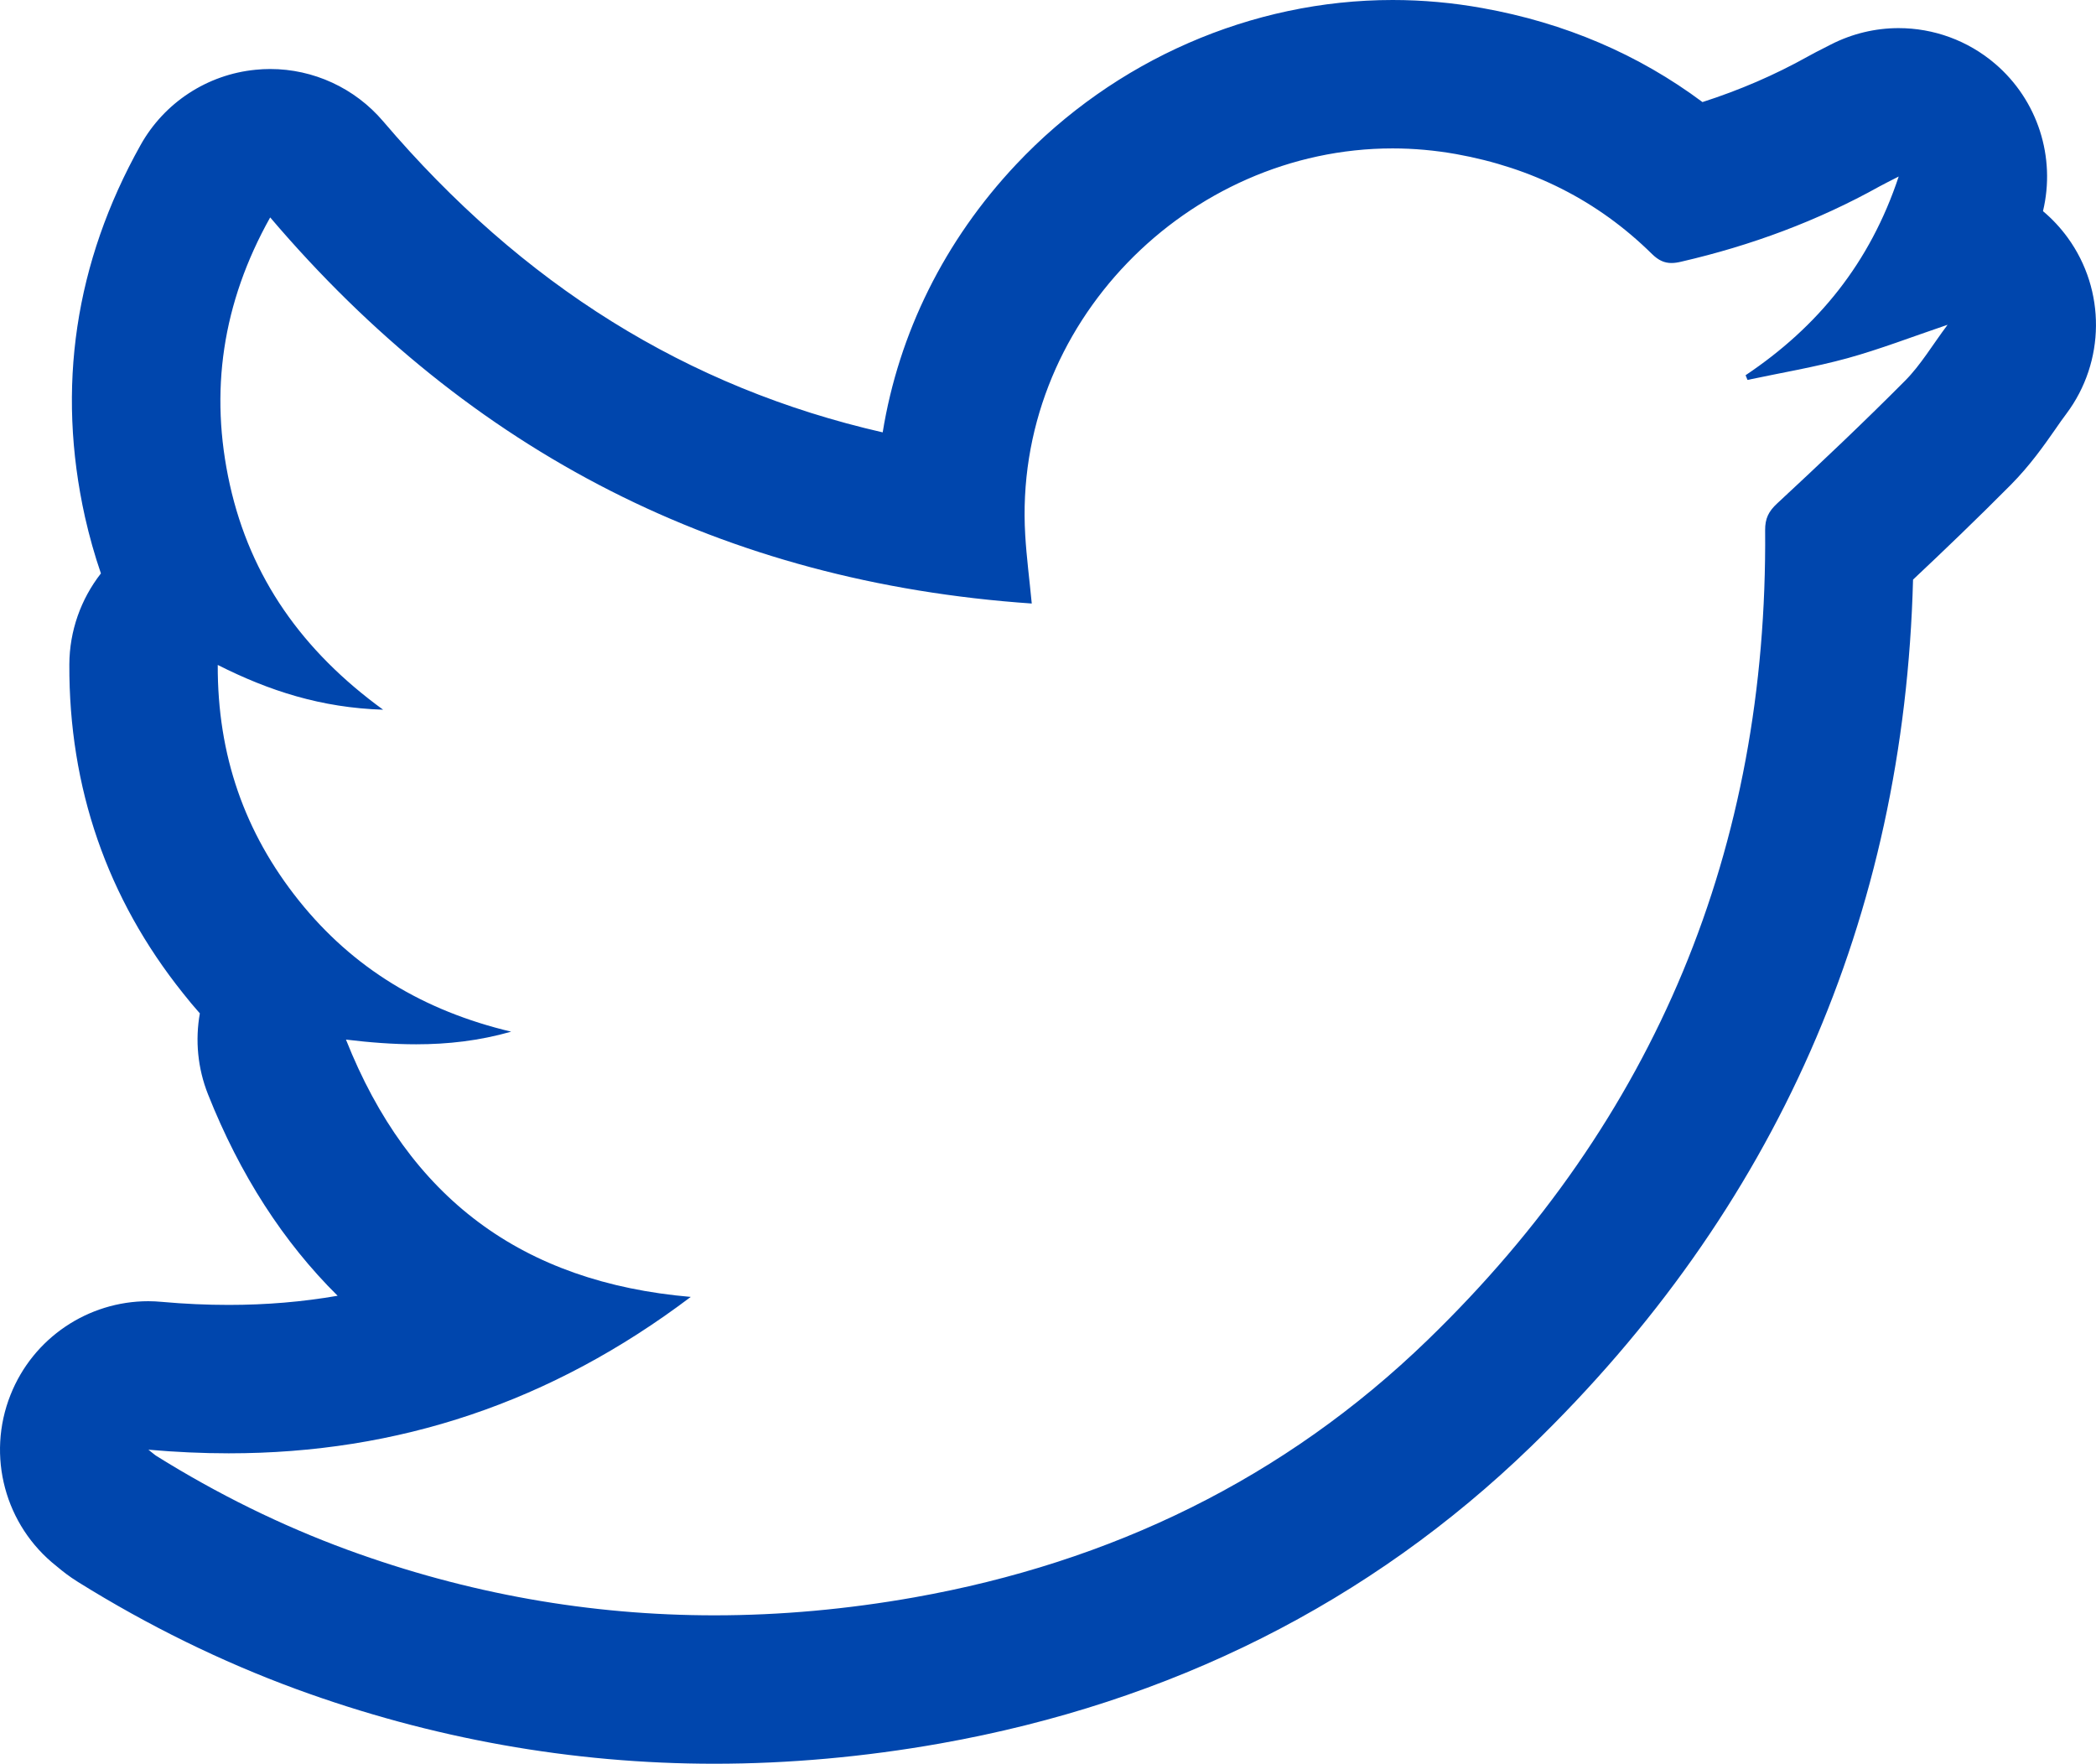 <svg xmlns="http://www.w3.org/2000/svg" width="25.422" height="21.391" viewBox="0 0 25.422 21.391"><defs><style>.a{fill:none;stroke-linecap:round;stroke-linejoin:round;}.b,.c{stroke:none;}.c{fill:#0046ad;}</style></defs><g class="a" transform="translate(410.091 -74.152)"><path class="b" d="M-408.291,91.735a9.126,9.126,0,0,0,6.578-1.853,4.593,4.593,0,0,1-4.182-3.121,4.94,4.94,0,0,0,2-.1,4.513,4.513,0,0,1-2.575-1.59,4.391,4.391,0,0,1-.984-2.858,4.646,4.646,0,0,0,2.006.543,4.5,4.5,0,0,1-1.859-2.728,4.445,4.445,0,0,1,.488-3.243,12.838,12.838,0,0,0,9.238,4.683c-.029-.293-.064-.559-.08-.826a4.482,4.482,0,0,1,5.227-4.624,4.411,4.411,0,0,1,2.376,1.212.332.332,0,0,0,.357.092,9.152,9.152,0,0,0,2.405-.914c.061-.034.125-.064.228-.118a4.534,4.534,0,0,1-1.857,2.41l.023.057c.4-.086.813-.154,1.21-.263s.78-.258,1.216-.405a6.406,6.406,0,0,1-.513.675c-.505.509-1.028,1-1.554,1.491a.391.391,0,0,0-.146.325,13,13,0,0,1-4.092,9.821A11.687,11.687,0,0,1-399,93.526a13.019,13.019,0,0,1-6.877-.577,12.527,12.527,0,0,1-2.314-1.136C-408.214,91.8-408.233,91.78-408.291,91.735Z"/><path class="c" d="M -401.425 93.744 C -400.622 93.744 -399.814 93.67 -399.001 93.526 C -396.618 93.102 -394.514 92.089 -392.775 90.404 C -390.008 87.725 -388.65 84.438 -388.682 80.583 C -388.683 80.442 -388.641 80.355 -388.536 80.258 C -388.01 79.77 -387.488 79.276 -386.982 78.767 C -386.794 78.577 -386.654 78.338 -386.469 78.091 C -386.905 78.239 -387.29 78.388 -387.685 78.497 C -388.083 78.606 -388.492 78.674 -388.896 78.76 L -388.919 78.703 C -388.041 78.115 -387.41 77.341 -387.062 76.293 C -387.166 76.347 -387.23 76.377 -387.291 76.411 C -388.048 76.833 -388.852 77.13 -389.696 77.325 C -389.741 77.336 -389.78 77.342 -389.818 77.342 C -389.903 77.342 -389.974 77.311 -390.053 77.234 C -390.716 76.58 -391.512 76.186 -392.429 76.021 C -392.688 75.975 -392.946 75.952 -393.2 75.952 C -395.679 75.952 -397.811 78.085 -397.656 80.646 C -397.64 80.913 -397.605 81.179 -397.577 81.472 C -401.319 81.214 -404.386 79.643 -406.814 76.789 C -407.395 77.827 -407.554 78.904 -407.303 80.032 C -407.052 81.158 -406.424 82.048 -405.444 82.76 C -406.194 82.736 -406.824 82.533 -407.45 82.217 C -407.454 83.312 -407.124 84.252 -406.466 85.075 C -405.809 85.896 -404.955 86.412 -403.891 86.665 C -404.282 86.776 -404.661 86.818 -405.043 86.818 C -405.323 86.818 -405.605 86.796 -405.895 86.761 C -405.132 88.684 -403.761 89.705 -401.713 89.882 C -403.409 91.163 -405.262 91.779 -407.316 91.779 C -407.636 91.779 -407.961 91.764 -408.291 91.735 C -408.233 91.78 -408.214 91.799 -408.192 91.812 C -407.459 92.269 -406.688 92.651 -405.877 92.949 C -404.416 93.484 -402.931 93.744 -401.425 93.744 M -401.425 95.544 C -403.152 95.544 -404.859 95.239 -406.497 94.639 C -407.404 94.306 -408.295 93.869 -409.144 93.34 C -409.255 93.271 -409.335 93.206 -409.377 93.171 C -409.385 93.165 -409.393 93.157 -409.405 93.148 C -410.031 92.655 -410.258 91.809 -409.963 91.069 C -409.689 90.379 -409.023 89.934 -408.292 89.934 C -408.238 89.934 -408.184 89.937 -408.129 89.942 C -407.854 89.967 -407.58 89.979 -407.316 89.979 C -406.862 89.979 -406.422 89.942 -405.996 89.868 C -406.653 89.218 -407.181 88.4 -407.568 87.425 C -407.694 87.108 -407.725 86.768 -407.667 86.443 C -407.737 86.364 -407.805 86.283 -407.871 86.199 C -408.792 85.048 -409.256 83.706 -409.25 82.21 C -409.248 81.804 -409.11 81.418 -408.867 81.107 C -408.943 80.886 -409.007 80.658 -409.06 80.424 C -409.409 78.855 -409.183 77.336 -408.386 75.911 C -408.098 75.396 -407.577 75.055 -406.99 74.998 C -406.931 74.992 -406.873 74.989 -406.814 74.989 C -406.29 74.989 -405.788 75.219 -405.444 75.623 C -403.753 77.609 -401.758 78.854 -399.385 79.396 C -399.19 78.193 -398.636 77.07 -397.766 76.146 C -396.573 74.879 -394.909 74.152 -393.2 74.152 C -392.837 74.152 -392.47 74.185 -392.111 74.25 C -391.111 74.429 -390.217 74.812 -389.442 75.39 C -388.988 75.244 -388.567 75.062 -388.167 74.839 C -388.095 74.799 -388.031 74.766 -387.969 74.735 C -387.944 74.722 -387.917 74.709 -387.885 74.692 C -387.625 74.559 -387.343 74.493 -387.063 74.493 C -386.642 74.493 -386.225 74.641 -385.892 74.926 C -385.375 75.368 -385.155 76.06 -385.312 76.713 C -385.201 76.806 -385.1 76.914 -385.012 77.035 C -384.549 77.673 -384.556 78.539 -385.028 79.17 C -385.07 79.225 -385.114 79.288 -385.16 79.355 C -385.297 79.551 -385.467 79.795 -385.705 80.035 C -386.11 80.443 -386.522 80.838 -386.888 81.182 C -386.996 85.286 -388.554 88.822 -391.522 91.697 C -393.476 93.589 -395.886 94.8 -398.686 95.298 C -399.604 95.461 -400.525 95.544 -401.425 95.544 Z"/></g></svg>